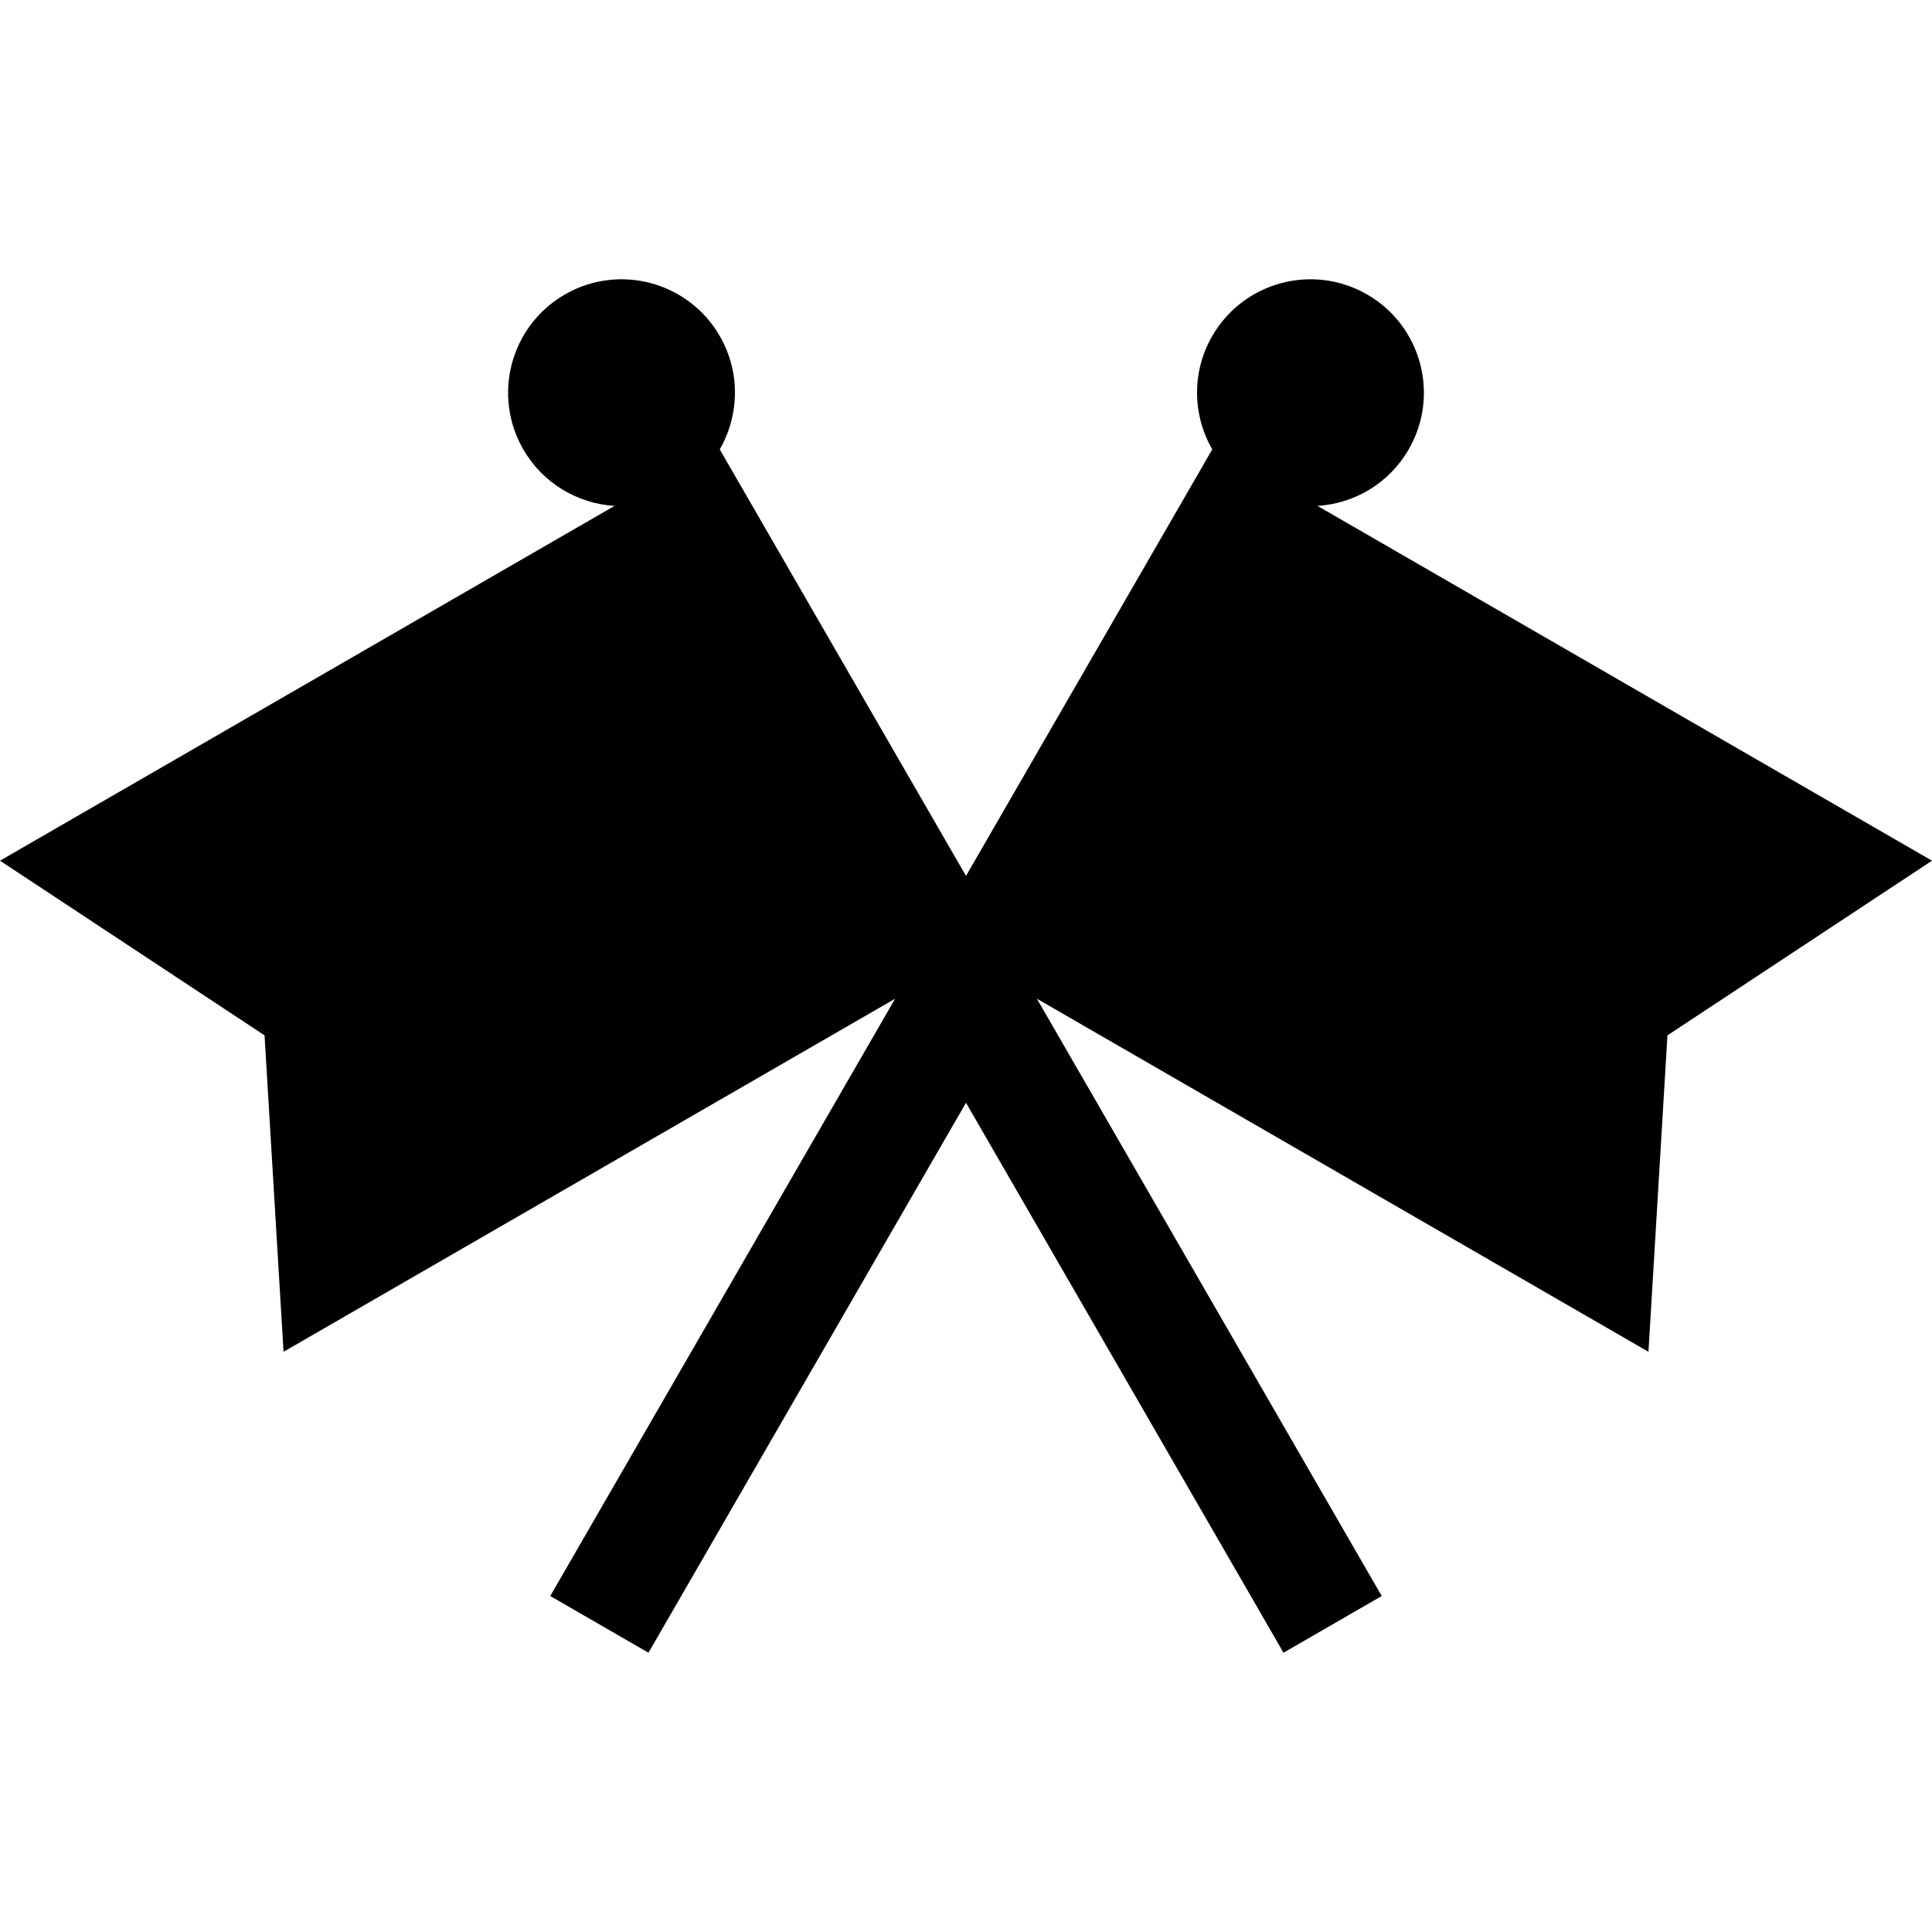 <?xml version="1.0" encoding="iso-8859-1"?>
<!-- Generator: Adobe Illustrator 19.0.0, SVG Export Plug-In . SVG Version: 6.00 Build 0)  -->
<svg version="1.1" id="Capa_1" xmlns="http://www.w3.org/2000/svg" xmlns:xlink="http://www.w3.org/1999/xlink" x="0px" y="0px"
	 viewBox="0 0 512 512" style="enable-background:new 0 0 512 512;" xml:space="preserve">
<g>
	<g>
		<path d="M349.15,134.07c9.708-0.612,18.939-5.913,24.167-14.969c8.3-14.376,3.374-32.758-11.002-41.058
			c-14.376-8.3-32.758-3.374-41.058,11.002c-5.561,9.633-5.177,21.061,0.002,30.052L256,232.129l-65.26-113.032
			c5.179-8.992,5.563-20.42,0.002-30.052c-8.3-14.376-26.682-19.301-41.058-11.002c-14.376,8.3-19.301,26.682-11.002,41.058
			c5.229,9.056,14.458,14.357,24.167,14.969L0,228.093l70.108,46.289l5.033,83.859l162.074-93.573l-91.391,158.293l26.029,15.028
			l84.146-145.746l84.146,145.746l26.029-15.028l-91.389-158.293l162.074,93.573l5.033-83.86L512,228.092L349.15,134.07z"/>
	</g>
</g>
<g>
</g>
<g>
</g>
<g>
</g>
<g>
</g>
<g>
</g>
<g>
</g>
<g>
</g>
<g>
</g>
<g>
</g>
<g>
</g>
<g>
</g>
<g>
</g>
<g>
</g>
<g>
</g>
<g>
</g>
</svg>
